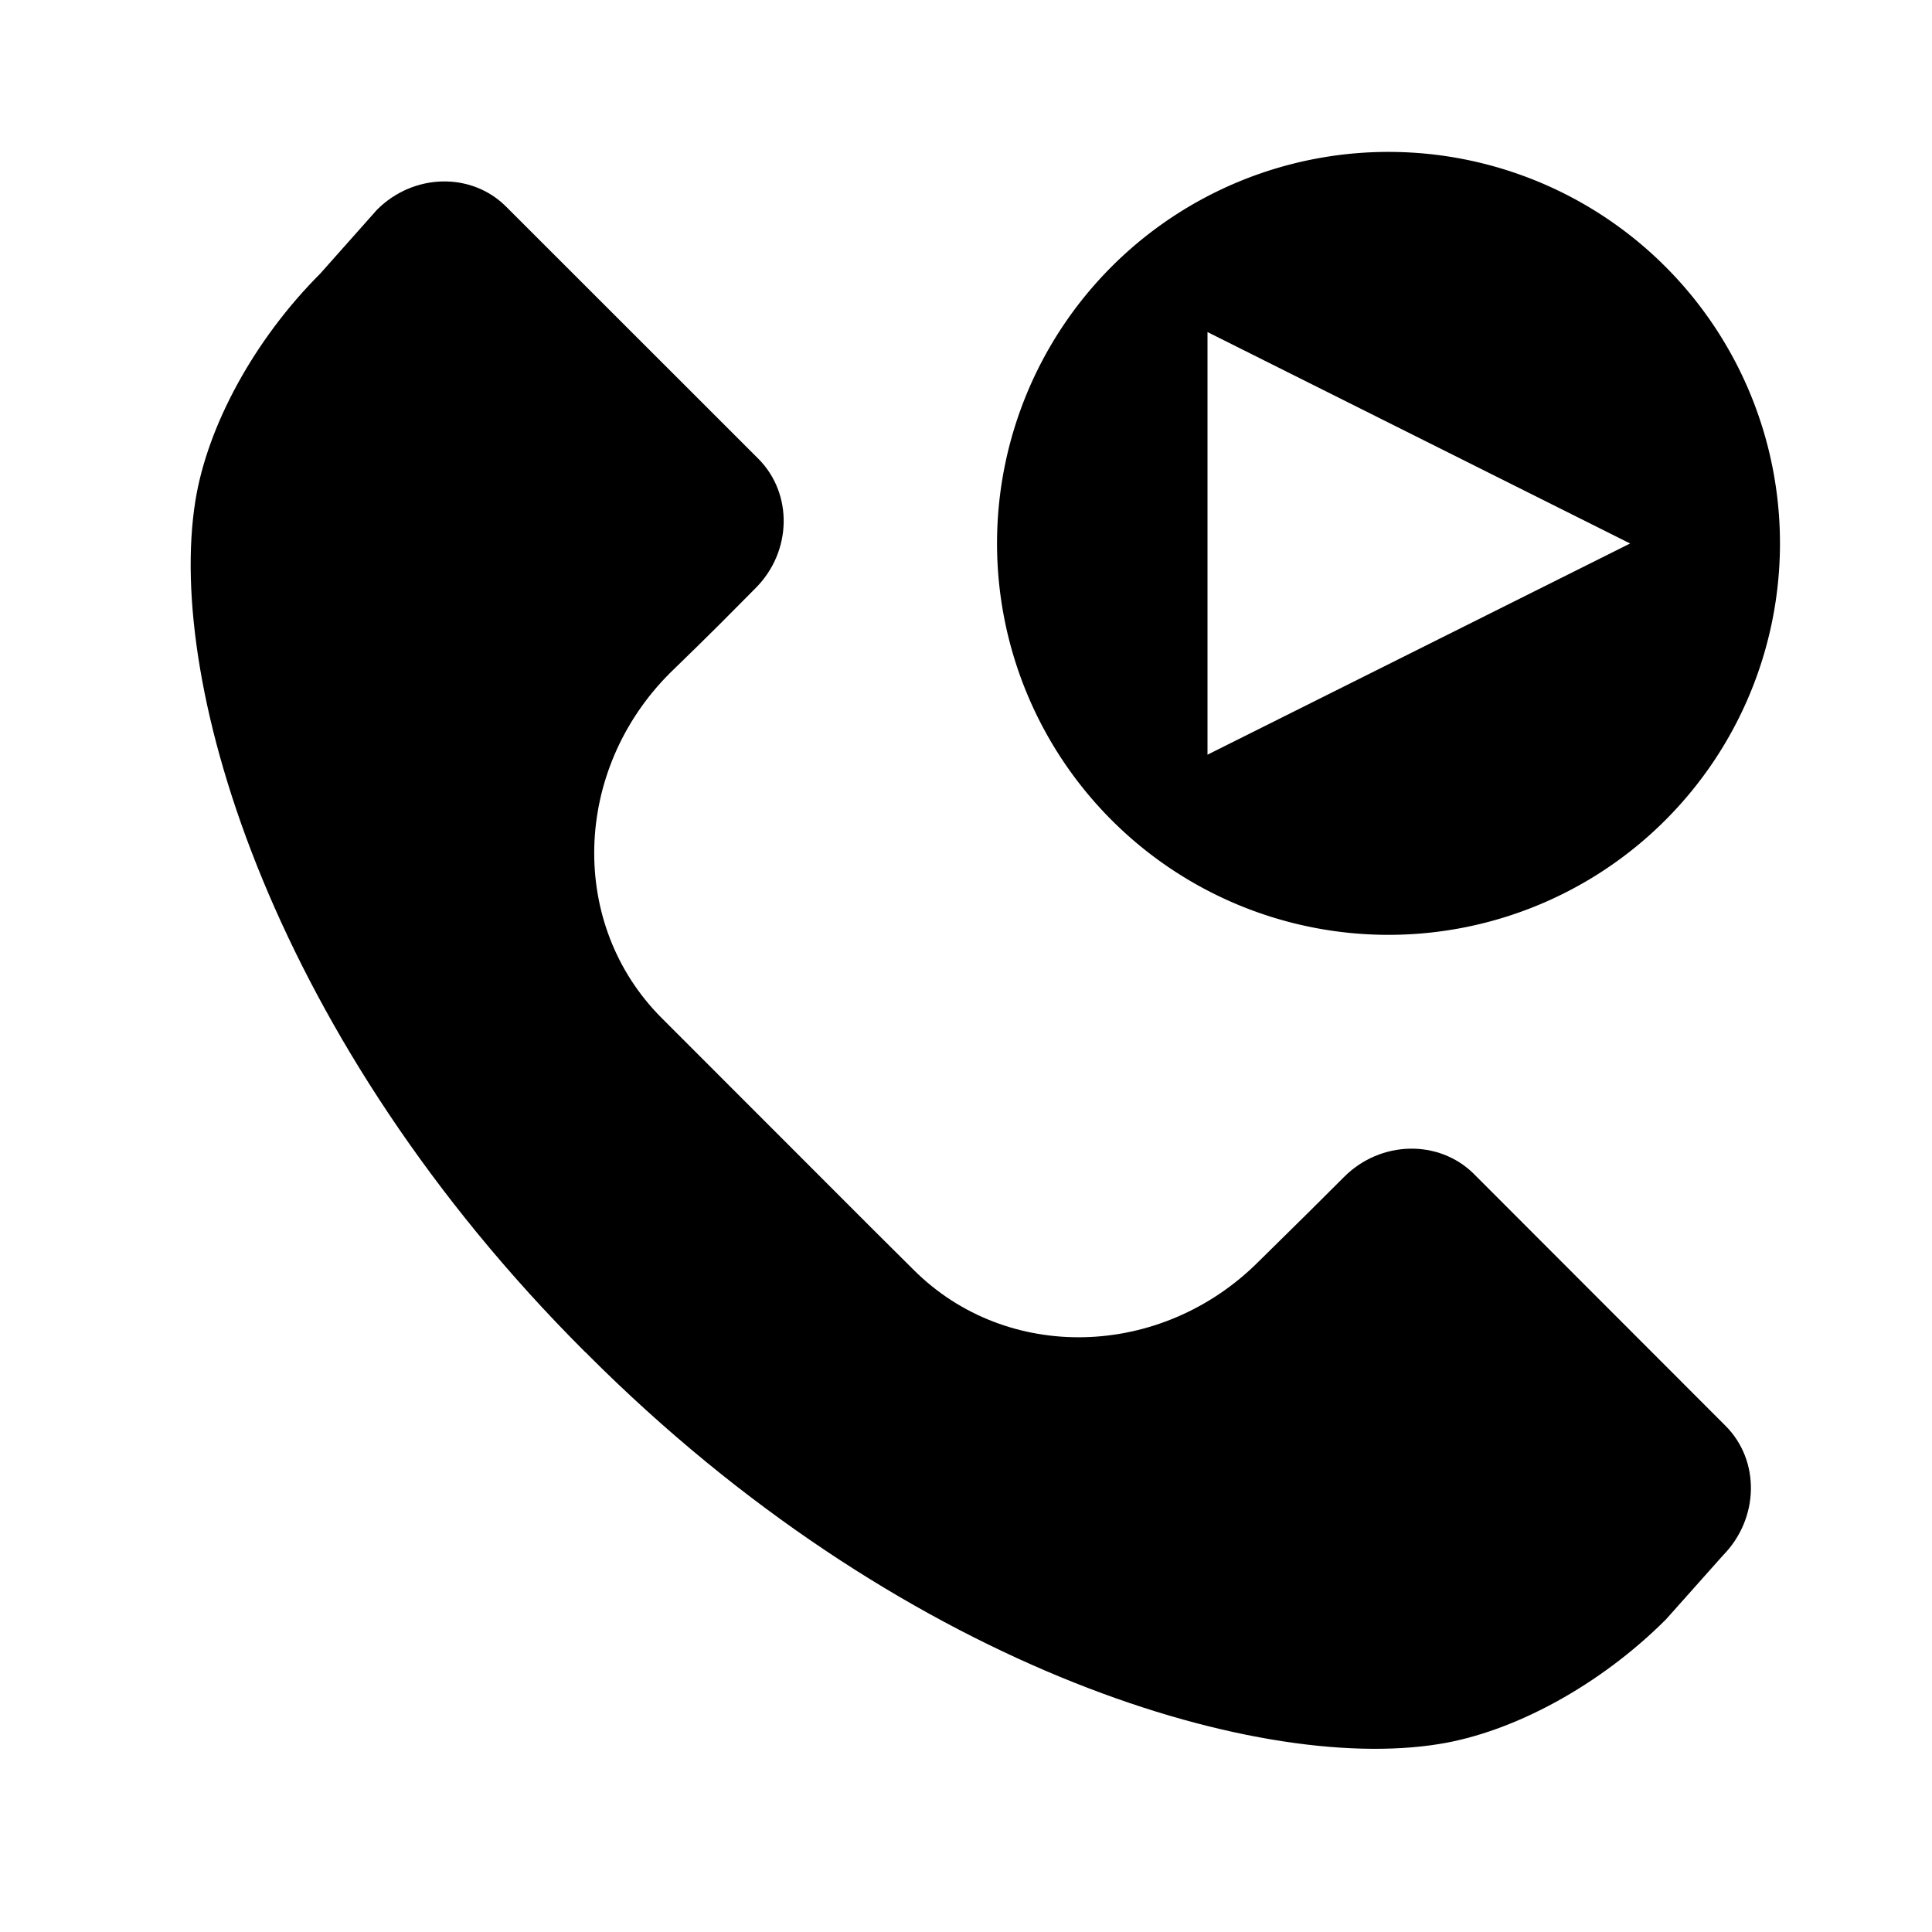 <svg xmlns="http://www.w3.org/2000/svg" viewBox="0 0 16 16">
    <path d="M14.291 11.809l-2.088-2.09c-.29-.285-.77-.273-1.07.026l-.295.294-.417.411c-.808.806-2.084.836-2.854.067l-.349-.347-1.739-1.74c-.77-.771-.739-2.047.068-2.855l.235-.229.181-.179.295-.297c.301-.302.31-.781.023-1.07l-2.09-2.089c-.287-.287-.765-.277-1.068.025l-.471.53c-.548.548-.935 1.263-1.034 1.882-.246 1.535.655 4.478 3.224 7.045.004.005.01.009.014.012l.013.014c2.567 2.569 5.511 3.471 7.045 3.225.619-.098 1.335-.485 1.883-1.033l.472-.53c.299-.304.31-.783.022-1.072z"/>
    <path d="M11.5 1.258a3.242 3.242 0 10-.002 6.484 3.242 3.242 0 00.002-6.484zM10 6.25v-3.5l3.5 1.751L10 6.25z"/>
</svg>